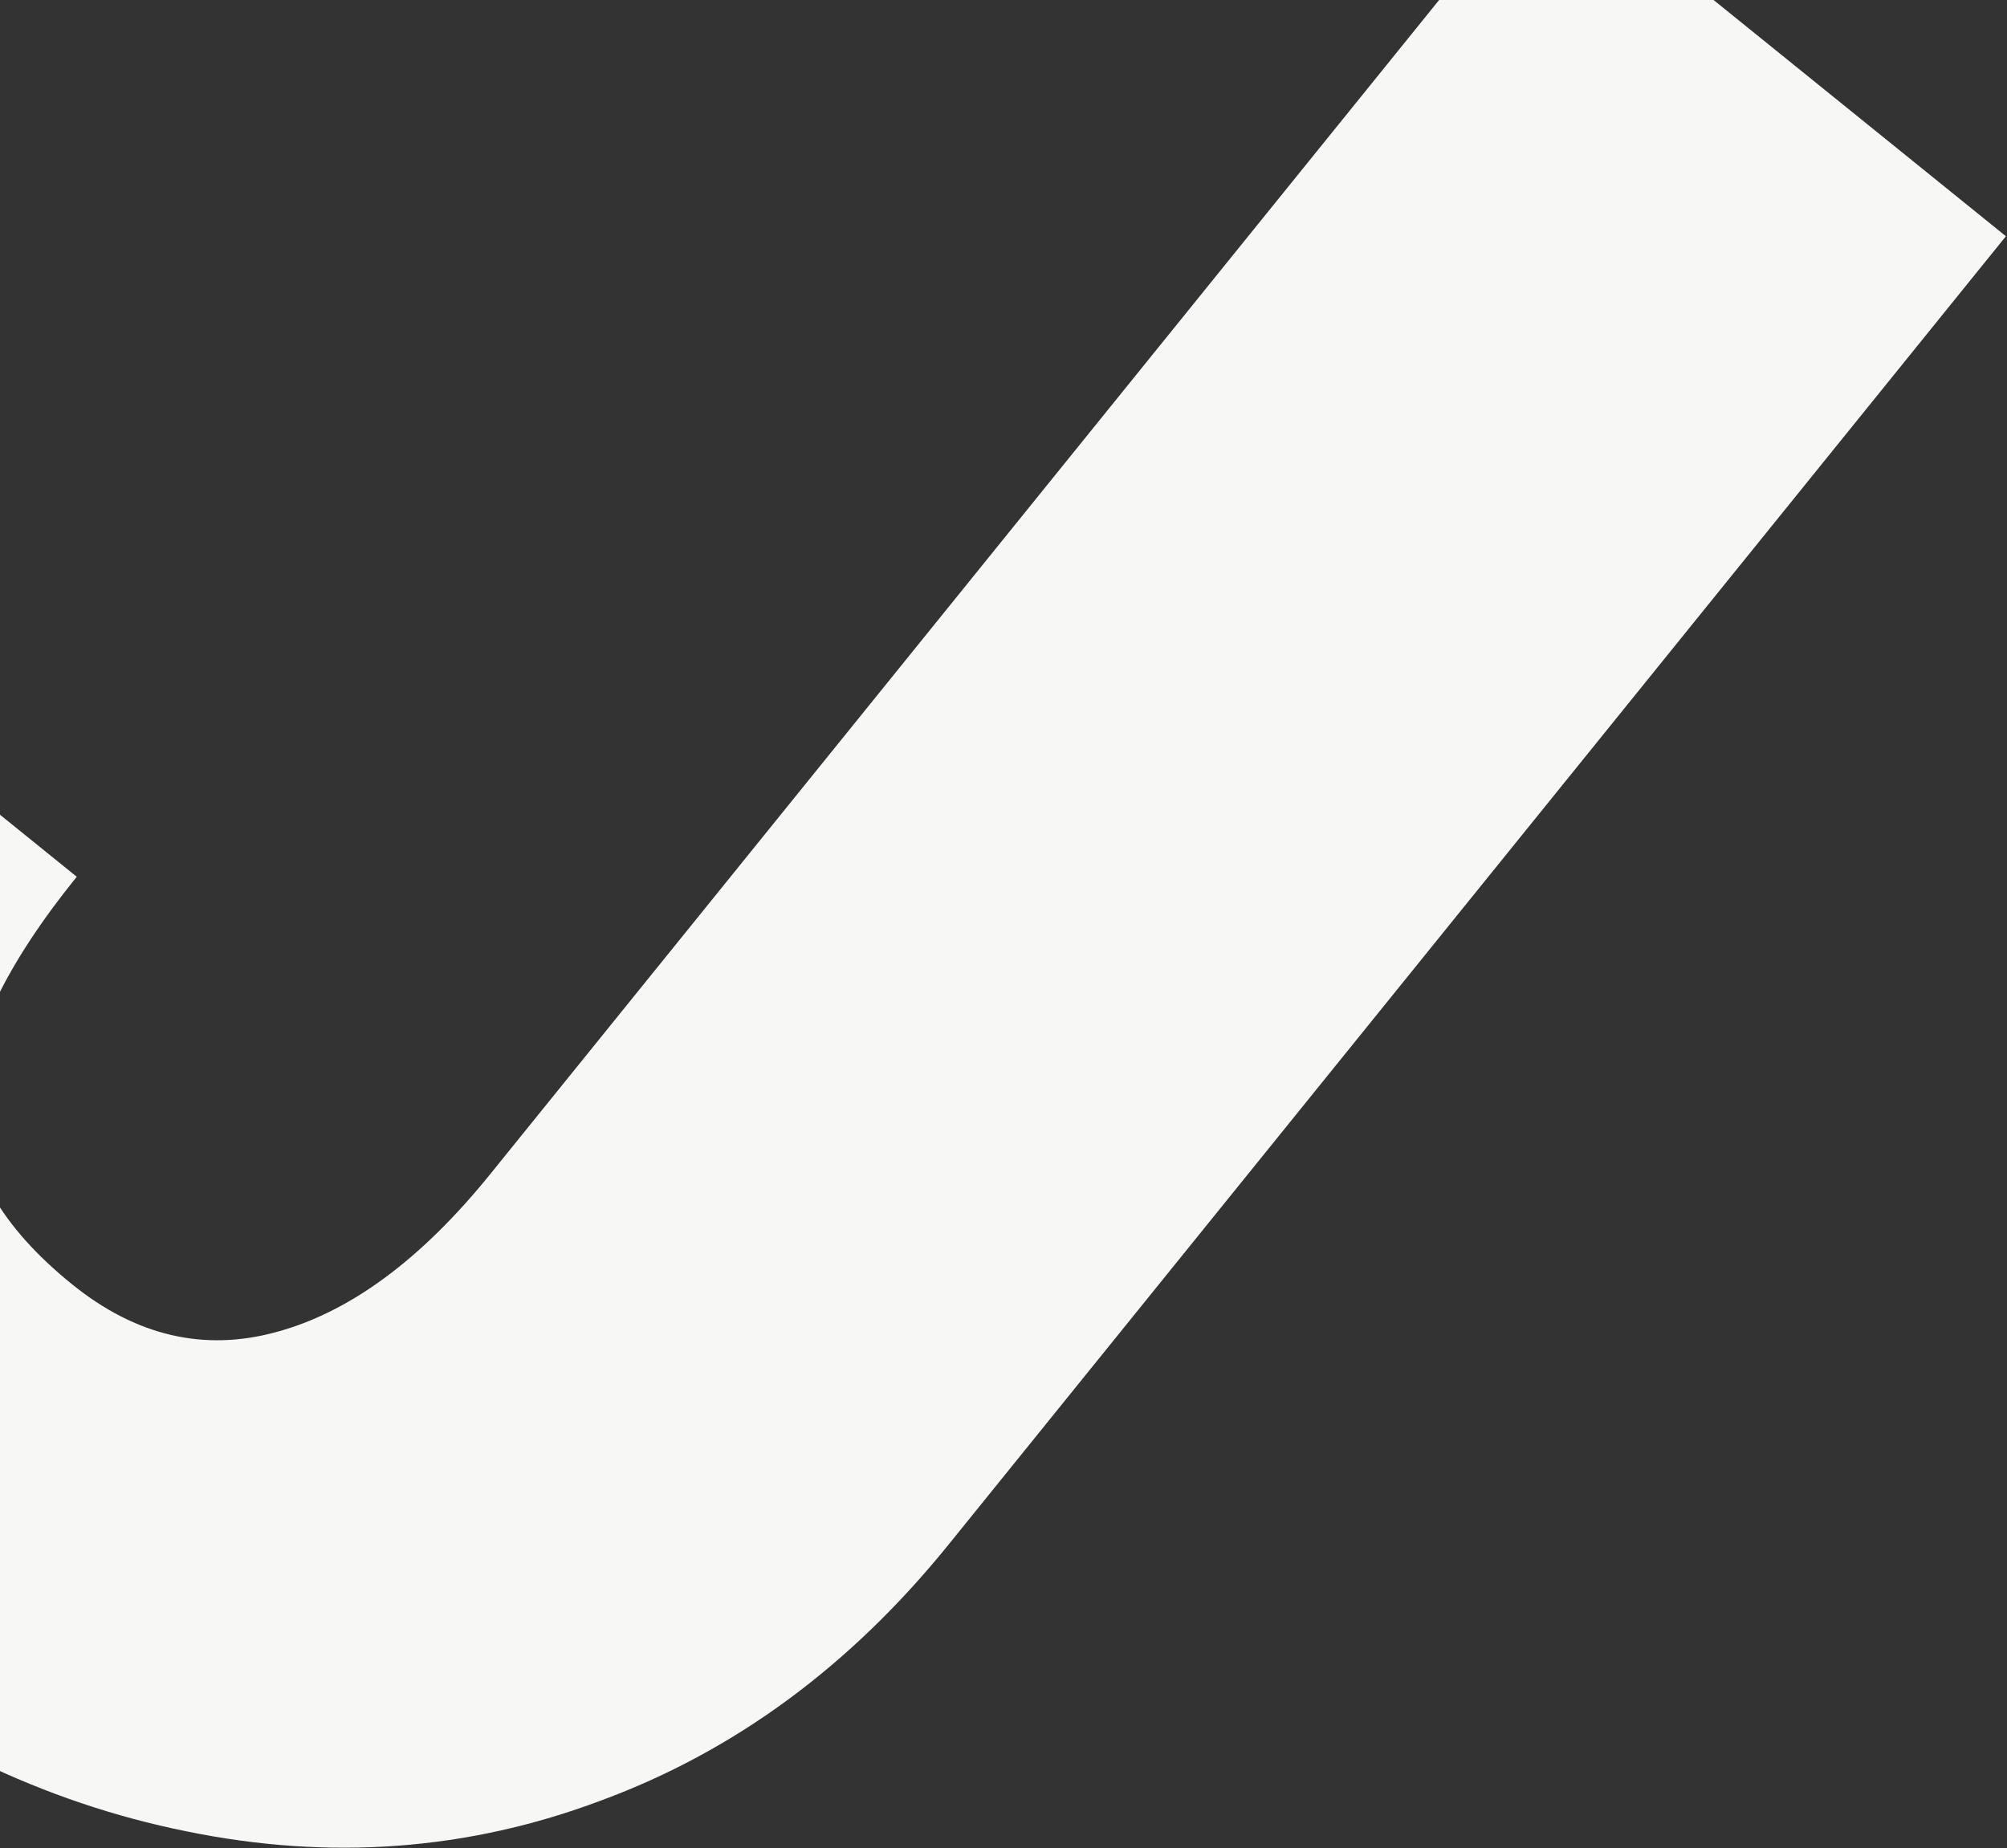 <svg width="1164" height="1072" viewBox="0 0 1164 1072" fill="none" xmlns="http://www.w3.org/2000/svg">
<rect x="0" y="0" width="1164" height="1072" fill="#333333" stroke="none"/>
<path d="M897.534 -77.816L1163.37 137.02L550.169 895.801C493.289 966.185 426.09 1015.67 348.572 1044.27C271.561 1073.27 191.41 1079.23 108.12 1062.14C25.335 1045.47 -52.008 1008.07 -123.911 949.965C-244.425 852.573 -313.549 746.487 -331.283 631.708C-349.017 516.928 -312.871 403.839 -222.845 292.44L44.514 508.504C3.593 559.14 -17.467 602.808 -18.665 639.507C-19.357 676.616 0.804 711.743 41.819 744.889C78.784 774.762 118.189 784.006 160.034 772.622C202.795 761.14 244.227 730.588 284.33 680.965L897.534 -77.816Z" fill="#F7F7F5"/>
</svg>
